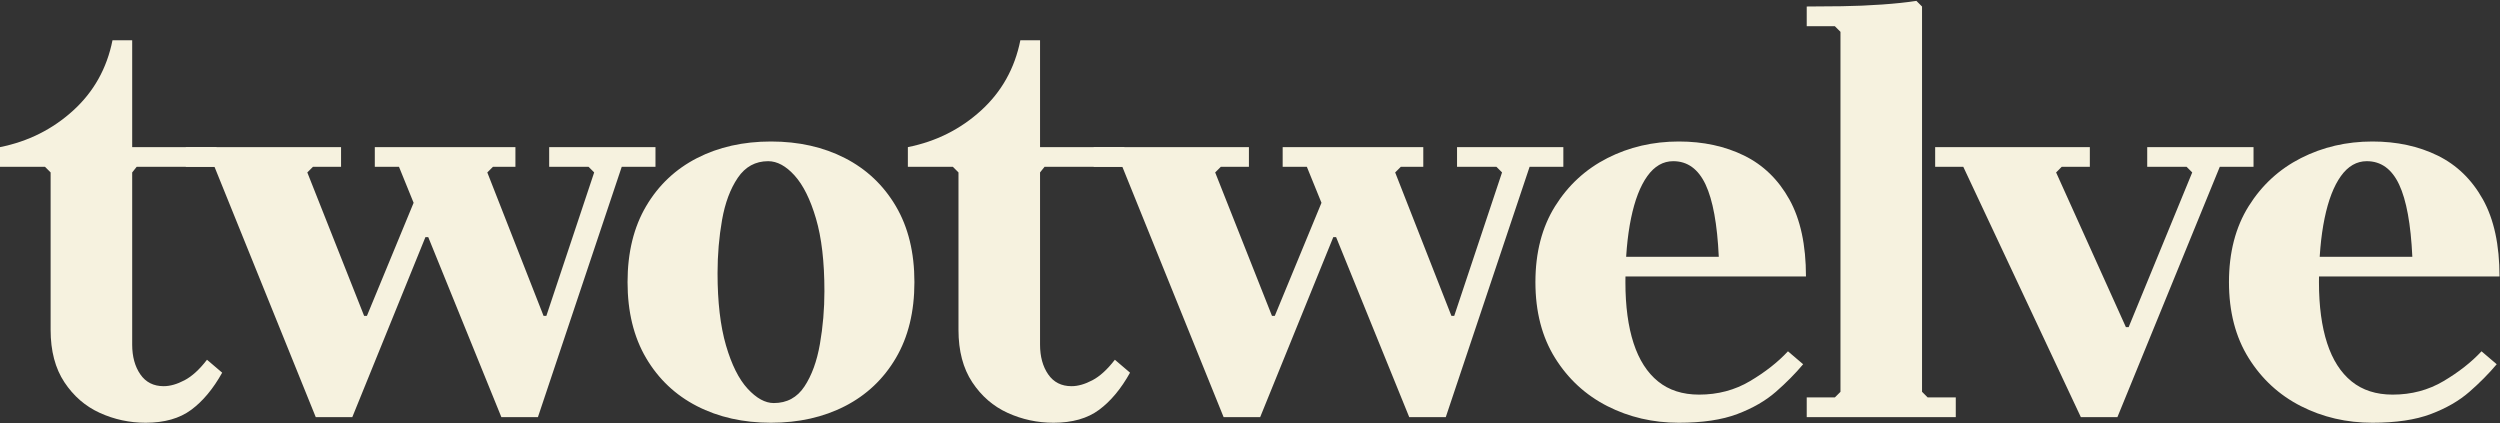 <?xml version="1.0" encoding="UTF-8" standalone="no"?>
<!DOCTYPE svg PUBLIC "-//W3C//DTD SVG 1.1//EN" "http://www.w3.org/Graphics/SVG/1.1/DTD/svg11.dtd">
<svg width="100%" height="100%" viewBox="0 0 1826 309" version="1.1" xmlns="http://www.w3.org/2000/svg" xmlns:xlink="http://www.w3.org/1999/xlink" xml:space="preserve" xmlns:serif="http://www.serif.com/" style="fill-rule:evenodd;clip-rule:evenodd;stroke-linejoin:round;stroke-miterlimit:2;">
    <rect x="0" y="0" width="1826" height="309" fill="#333333" stroke="none"/>
    <rect id="Logotext-Inline-Logotext-Inline-Dark" serif:id="Logotext/Inline/Logotext Inline Dark" x="0" y="0.645" width="1825.65" height="308.125" style="fill:none;"/>
    <g id="Logo-Dark" serif:id="Logo Dark">
        <path id="Path" d="M151.187,262.757L162.279,272.206C155.706,283.983 148.174,293.021 139.683,299.321C131.193,305.62 120.1,308.77 106.406,308.77C94.629,308.77 83.468,306.373 72.923,301.58C62.378,296.787 53.751,289.324 47.04,279.19C40.33,269.056 36.975,256.32 36.975,240.982L36.975,125.949L32.867,121.841L0,121.841L0,107.462C20.542,103.353 38.344,94.452 53.408,80.757C68.472,67.063 78.058,49.945 82.167,29.403L96.546,29.403L96.546,107.462L158.171,107.462L158.171,121.841L99.832,121.841L96.546,125.949L96.546,251.664C96.546,260.429 98.532,267.687 102.503,273.438C106.474,279.19 112.157,282.066 119.552,282.066C124.209,282.066 129.276,280.628 134.753,277.752C140.231,274.876 145.709,269.878 151.187,262.757Z" style="fill:rgb(246,242,223);fill-rule:nonzero;"/>
        <path id="Path1" serif:id="Path" d="M401.116,107.462L478.763,107.462L478.763,121.841L454.113,121.841L392.899,304.662L366.195,304.662L312.787,173.195L310.732,173.195L257.324,304.662L230.62,304.662L156.67,121.841L135.718,121.841L135.718,107.462L249.107,107.462L249.107,121.841L228.566,121.841L224.457,125.949L265.952,230.712L268.006,230.712L302.105,148.134L291.423,121.841L273.758,121.841L273.758,107.462L376.466,107.462L376.466,121.841L360.032,121.841L355.924,125.949L397.008,230.712L399.062,230.712L433.983,125.949L429.874,121.841L401.116,121.841L401.116,107.462Z" style="fill:rgb(246,242,223);fill-rule:nonzero;"/>
        <path id="Shape" d="M563.127,103.353C583.394,103.353 601.403,107.393 617.151,115.473C632.9,123.553 645.293,135.261 654.332,150.599C663.37,165.937 667.889,184.424 667.889,206.062C667.889,227.699 663.37,246.186 654.332,261.524C645.293,276.862 632.9,288.571 617.151,296.65C601.403,304.73 583.394,308.77 563.127,308.77C542.859,308.77 524.851,304.73 509.102,296.65C493.353,288.571 480.96,276.862 471.922,261.524C462.883,246.186 458.364,227.699 458.364,206.062C458.364,184.424 462.883,165.937 471.922,150.599C480.96,135.261 493.353,123.553 509.102,115.473C524.851,107.393 542.859,103.353 563.127,103.353ZM565.181,294.391C574.767,294.391 582.23,290.351 587.571,282.271C592.912,274.191 596.678,263.852 598.869,251.253C601.06,238.654 602.156,225.782 602.156,212.635C602.156,191.272 600.102,173.606 595.993,159.637C591.885,145.669 586.681,135.193 580.382,128.209C574.082,121.225 567.646,117.732 561.072,117.732C551.76,117.732 544.365,121.772 538.887,129.852C533.41,137.932 529.575,148.203 527.384,160.665C525.193,173.126 524.097,186.068 524.097,199.488C524.097,220.578 526.152,238.175 530.26,252.28C534.368,266.386 539.641,276.93 546.077,283.915C552.513,290.899 558.881,294.391 565.181,294.391Z" style="fill:rgb(246,242,223);fill-rule:nonzero;"/>
        <path id="Path2" serif:id="Path" d="M814.288,262.757L825.381,272.206C818.807,283.983 811.276,293.021 802.785,299.321C794.294,305.62 783.202,308.77 769.507,308.77C757.73,308.77 746.569,306.373 736.025,301.58C725.48,296.787 716.852,289.324 710.142,279.19C703.432,269.056 700.077,256.32 700.077,240.982L700.077,125.949L695.968,121.841L663.102,121.841L663.102,107.462C683.643,103.353 701.446,94.452 716.51,80.757C731.574,67.063 741.16,49.945 745.268,29.403L759.647,29.403L759.647,107.462L821.272,107.462L821.272,121.841L762.934,121.841L759.647,125.949L759.647,251.664C759.647,260.429 761.633,267.687 765.605,273.438C769.576,279.19 775.259,282.066 782.654,282.066C787.31,282.066 792.377,280.628 797.855,277.752C803.333,274.876 808.811,269.878 814.288,262.757Z" style="fill:rgb(246,242,223);fill-rule:nonzero;"/>
        <path id="Path3" serif:id="Path" d="M1064.22,107.462L1141.87,107.462L1141.87,121.841L1117.22,121.841L1056,304.662L1029.3,304.662L975.891,173.195L973.837,173.195L920.429,304.662L893.725,304.662L819.775,121.841L798.822,121.841L798.822,107.462L912.212,107.462L912.212,121.841L891.67,121.841L887.562,125.949L929.056,230.712L931.11,230.712L965.21,148.134L954.528,121.841L936.862,121.841L936.862,107.462L1039.57,107.462L1039.57,121.841L1023.14,121.841L1019.03,125.949L1060.11,230.712L1062.17,230.712L1097.09,125.949L1092.98,121.841L1064.22,121.841L1064.22,107.462Z" style="fill:rgb(246,242,223);fill-rule:nonzero;"/>
        <path id="Path4" serif:id="Path" d="M1241.02,288.228C1254.71,288.228 1267.11,284.942 1278.2,278.368C1289.29,271.795 1298.54,264.537 1305.93,256.594L1317.02,266.043C1311.27,272.89 1304.63,279.601 1297.1,286.174C1289.57,292.747 1280.19,298.157 1268.96,302.402C1257.73,306.647 1243.49,308.77 1226.23,308.77C1207.33,308.77 1189.94,304.73 1174.05,296.65C1158.17,288.571 1145.43,276.862 1135.85,261.524C1126.26,246.186 1121.47,227.699 1121.47,206.062C1121.47,184.424 1126.26,165.937 1135.85,150.599C1145.43,135.261 1158.17,123.553 1174.05,115.473C1189.94,107.393 1207.33,103.353 1226.23,103.353C1244.03,103.353 1259.92,106.777 1273.89,113.624C1287.86,120.471 1298.88,131.153 1306.96,145.669C1315.04,160.185 1319.08,178.947 1319.08,201.953L1172.82,201.953L1172.82,187.574L1255.4,187.574C1254.3,163.746 1251.09,146.148 1245.75,134.782C1240.4,123.416 1232.53,117.732 1222.12,117.732C1214.73,117.732 1208.43,121.361 1203.22,128.62C1198.02,135.878 1194.05,146.148 1191.31,159.432C1188.57,172.716 1187.2,188.259 1187.2,206.062C1187.2,223.59 1189.19,238.449 1193.16,250.637C1197.13,262.825 1203.09,272.137 1211.03,278.574C1218.97,285.01 1228.97,288.228 1241.02,288.228Z" style="fill:rgb(246,242,223);fill-rule:nonzero;"/>
        <path id="Path5" serif:id="Path" d="M1319.63,304.662L1319.63,290.282L1340.17,290.282L1344.28,286.174L1344.28,23.241L1340.17,19.132L1319.63,19.132L1319.63,4.753C1326.75,4.753 1335.24,4.685 1345.1,4.548C1354.96,4.411 1364.75,4 1374.48,3.315C1384.2,2.631 1392.62,1.74 1399.74,0.645L1403.85,4.753L1403.85,286.174L1407.96,290.282L1428.5,290.282L1428.5,304.662L1319.63,304.662Z" style="fill:rgb(246,242,223);fill-rule:nonzero;"/>
        <path id="Path6" serif:id="Path" d="M1568.33,107.462L1645.98,107.462L1645.98,121.841L1621.33,121.841L1546.56,304.662L1519.85,304.662L1433.99,121.841L1413.44,121.841L1413.44,107.462L1526.42,107.462L1526.42,121.841L1505.88,121.841L1501.78,125.949L1552.75,238.928L1554.77,238.928L1601.2,125.949L1597.09,121.841L1568.33,121.841L1568.33,107.462Z" style="fill:rgb(246,242,223);fill-rule:nonzero;"/>
        <path id="Path7" serif:id="Path" d="M1747.59,288.228C1761.29,288.228 1773.68,284.942 1784.77,278.368C1795.86,271.795 1805.11,264.537 1812.5,256.594L1823.6,266.043C1817.84,272.89 1811.2,279.601 1803.67,286.174C1796.14,292.747 1786.76,298.157 1775.53,302.402C1764.3,306.647 1750.06,308.77 1732.8,308.77C1713.9,308.77 1696.51,304.73 1680.62,296.65C1664.74,288.571 1652,276.862 1642.42,261.524C1632.83,246.186 1628.04,227.699 1628.04,206.062C1628.04,184.424 1632.83,165.937 1642.42,150.599C1652,135.261 1664.74,123.553 1680.62,115.473C1696.51,107.393 1713.9,103.353 1732.8,103.353C1750.6,103.353 1766.49,106.777 1780.46,113.624C1794.42,120.471 1805.45,131.153 1813.53,145.669C1821.61,160.185 1825.65,178.947 1825.65,201.953L1679.39,201.953L1679.39,187.574L1761.97,187.574C1760.87,163.746 1757.66,146.148 1752.32,134.782C1746.97,123.416 1739.1,117.732 1728.69,117.732C1721.3,117.732 1715,121.361 1709.79,128.62C1704.59,135.878 1700.62,146.148 1697.88,159.432C1695.14,172.716 1693.77,188.259 1693.77,206.062C1693.77,223.59 1695.76,238.449 1699.73,250.637C1703.7,262.825 1709.66,272.137 1717.6,278.574C1725.54,285.01 1735.54,288.228 1747.59,288.228Z" style="fill:rgb(246,242,223);fill-rule:nonzero;"/>
    </g>
</svg>
